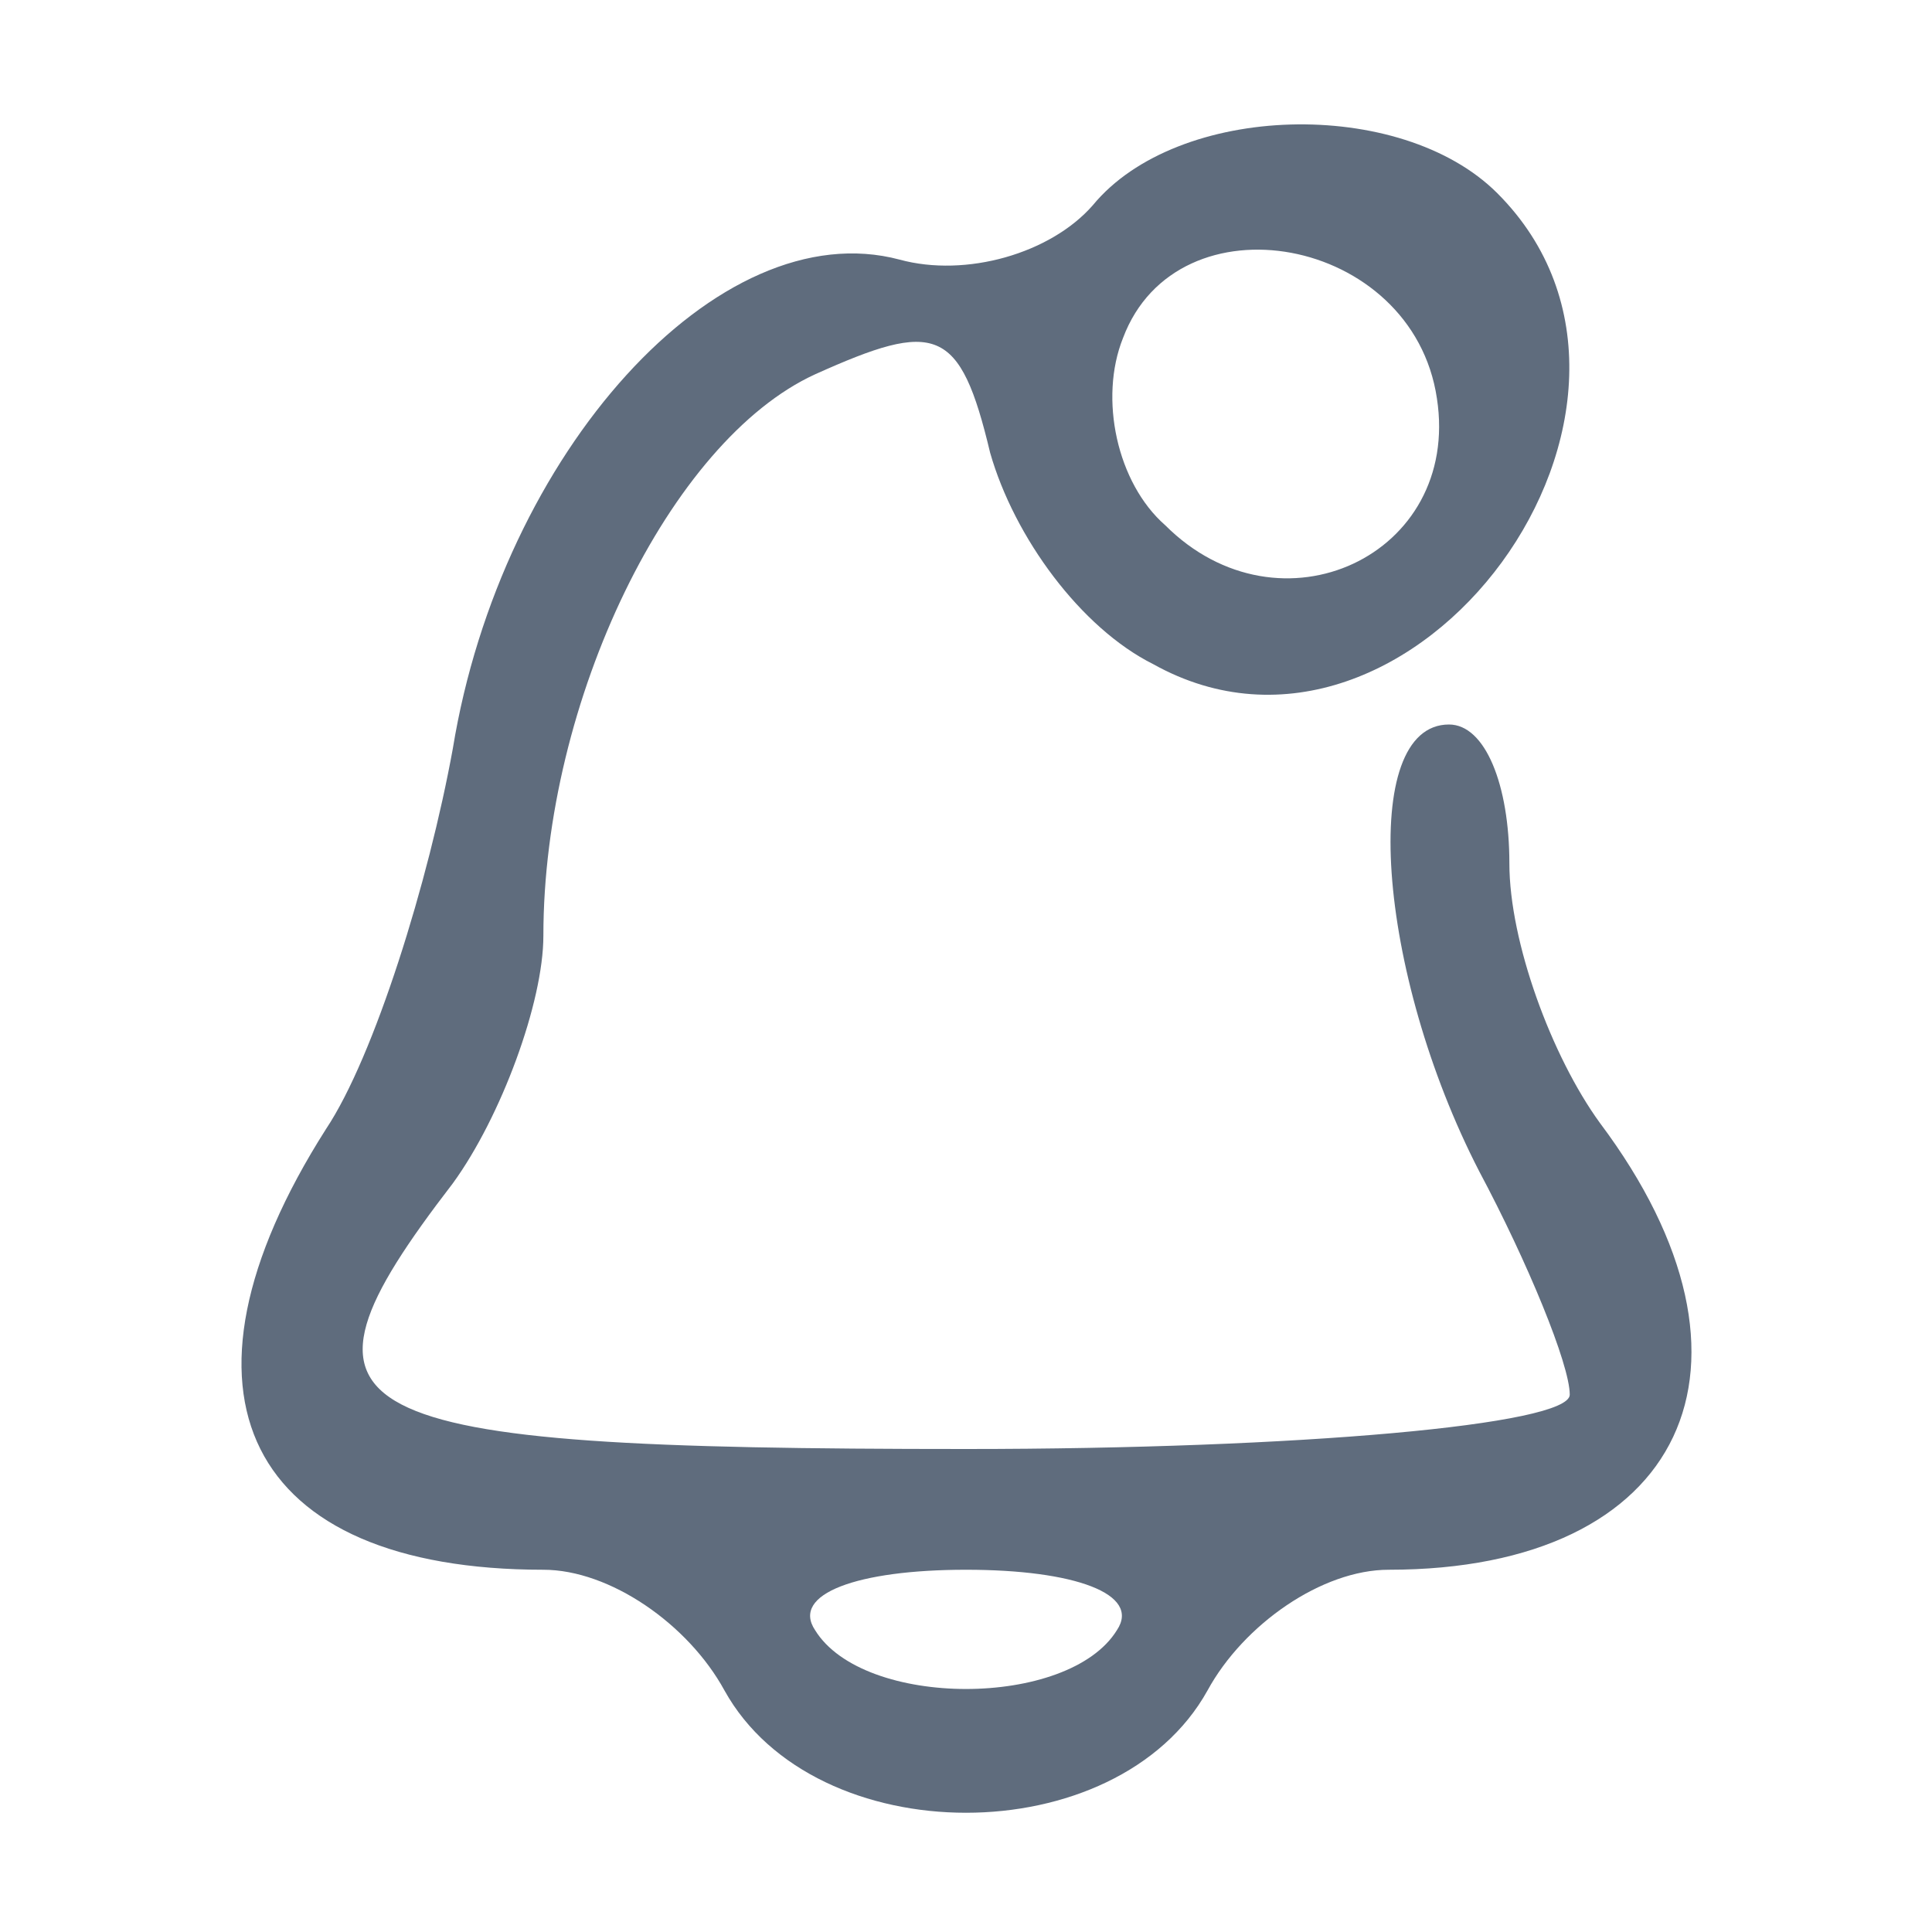 <?xml version="1.0" standalone="no"?>
<!DOCTYPE svg PUBLIC "-//W3C//DTD SVG 20010904//EN"
 "http://www.w3.org/TR/2001/REC-SVG-20010904/DTD/svg10.dtd">
<svg version="1.0" xmlns="http://www.w3.org/2000/svg"
 width="32pt" height="32pt" viewBox="0 0 32 32"
 preserveAspectRatio="xMidYMid meet">

<g transform="translate(0,32) scale(0.1,-0.1)"
fill="#5f6c7d" stroke="none">
<path d="M181 286 c-7 -8 -21 -12 -32 -9 -30 8 -66 -32 -74 -81 -4 -22 -13
-51 -21 -63 -28 -44 -13 -73 36 -73 11 0 24 -9 30 -20 15 -27 65 -27 80 0 6
11 19 20 30 20 49 0 65 34 35 74 -8 11 -15 30 -15 43 0 13 -4 23 -10 23 -15 0
-12 -41 5 -74 8 -15 15 -32 15 -37 0 -5 -45 -9 -100 -9 -106 0 -115 5 -85 44
8 11 15 30 15 41 0 39 21 82 45 93 20 9 24 8 29 -13 4 -14 15 -29 27 -35 43
-24 92 43 57 78 -16 16 -53 15 -67 -2z m57 -32 c4 -26 -26 -40 -45 -21 -8 7
-11 21 -7 31 9 24 48 17 52 -10z m-53 -204 c-8 -13 -42 -13 -50 0 -4 6 7 10
25 10 18 0 29 -4 25 -10z"/>
</g>
</svg>
